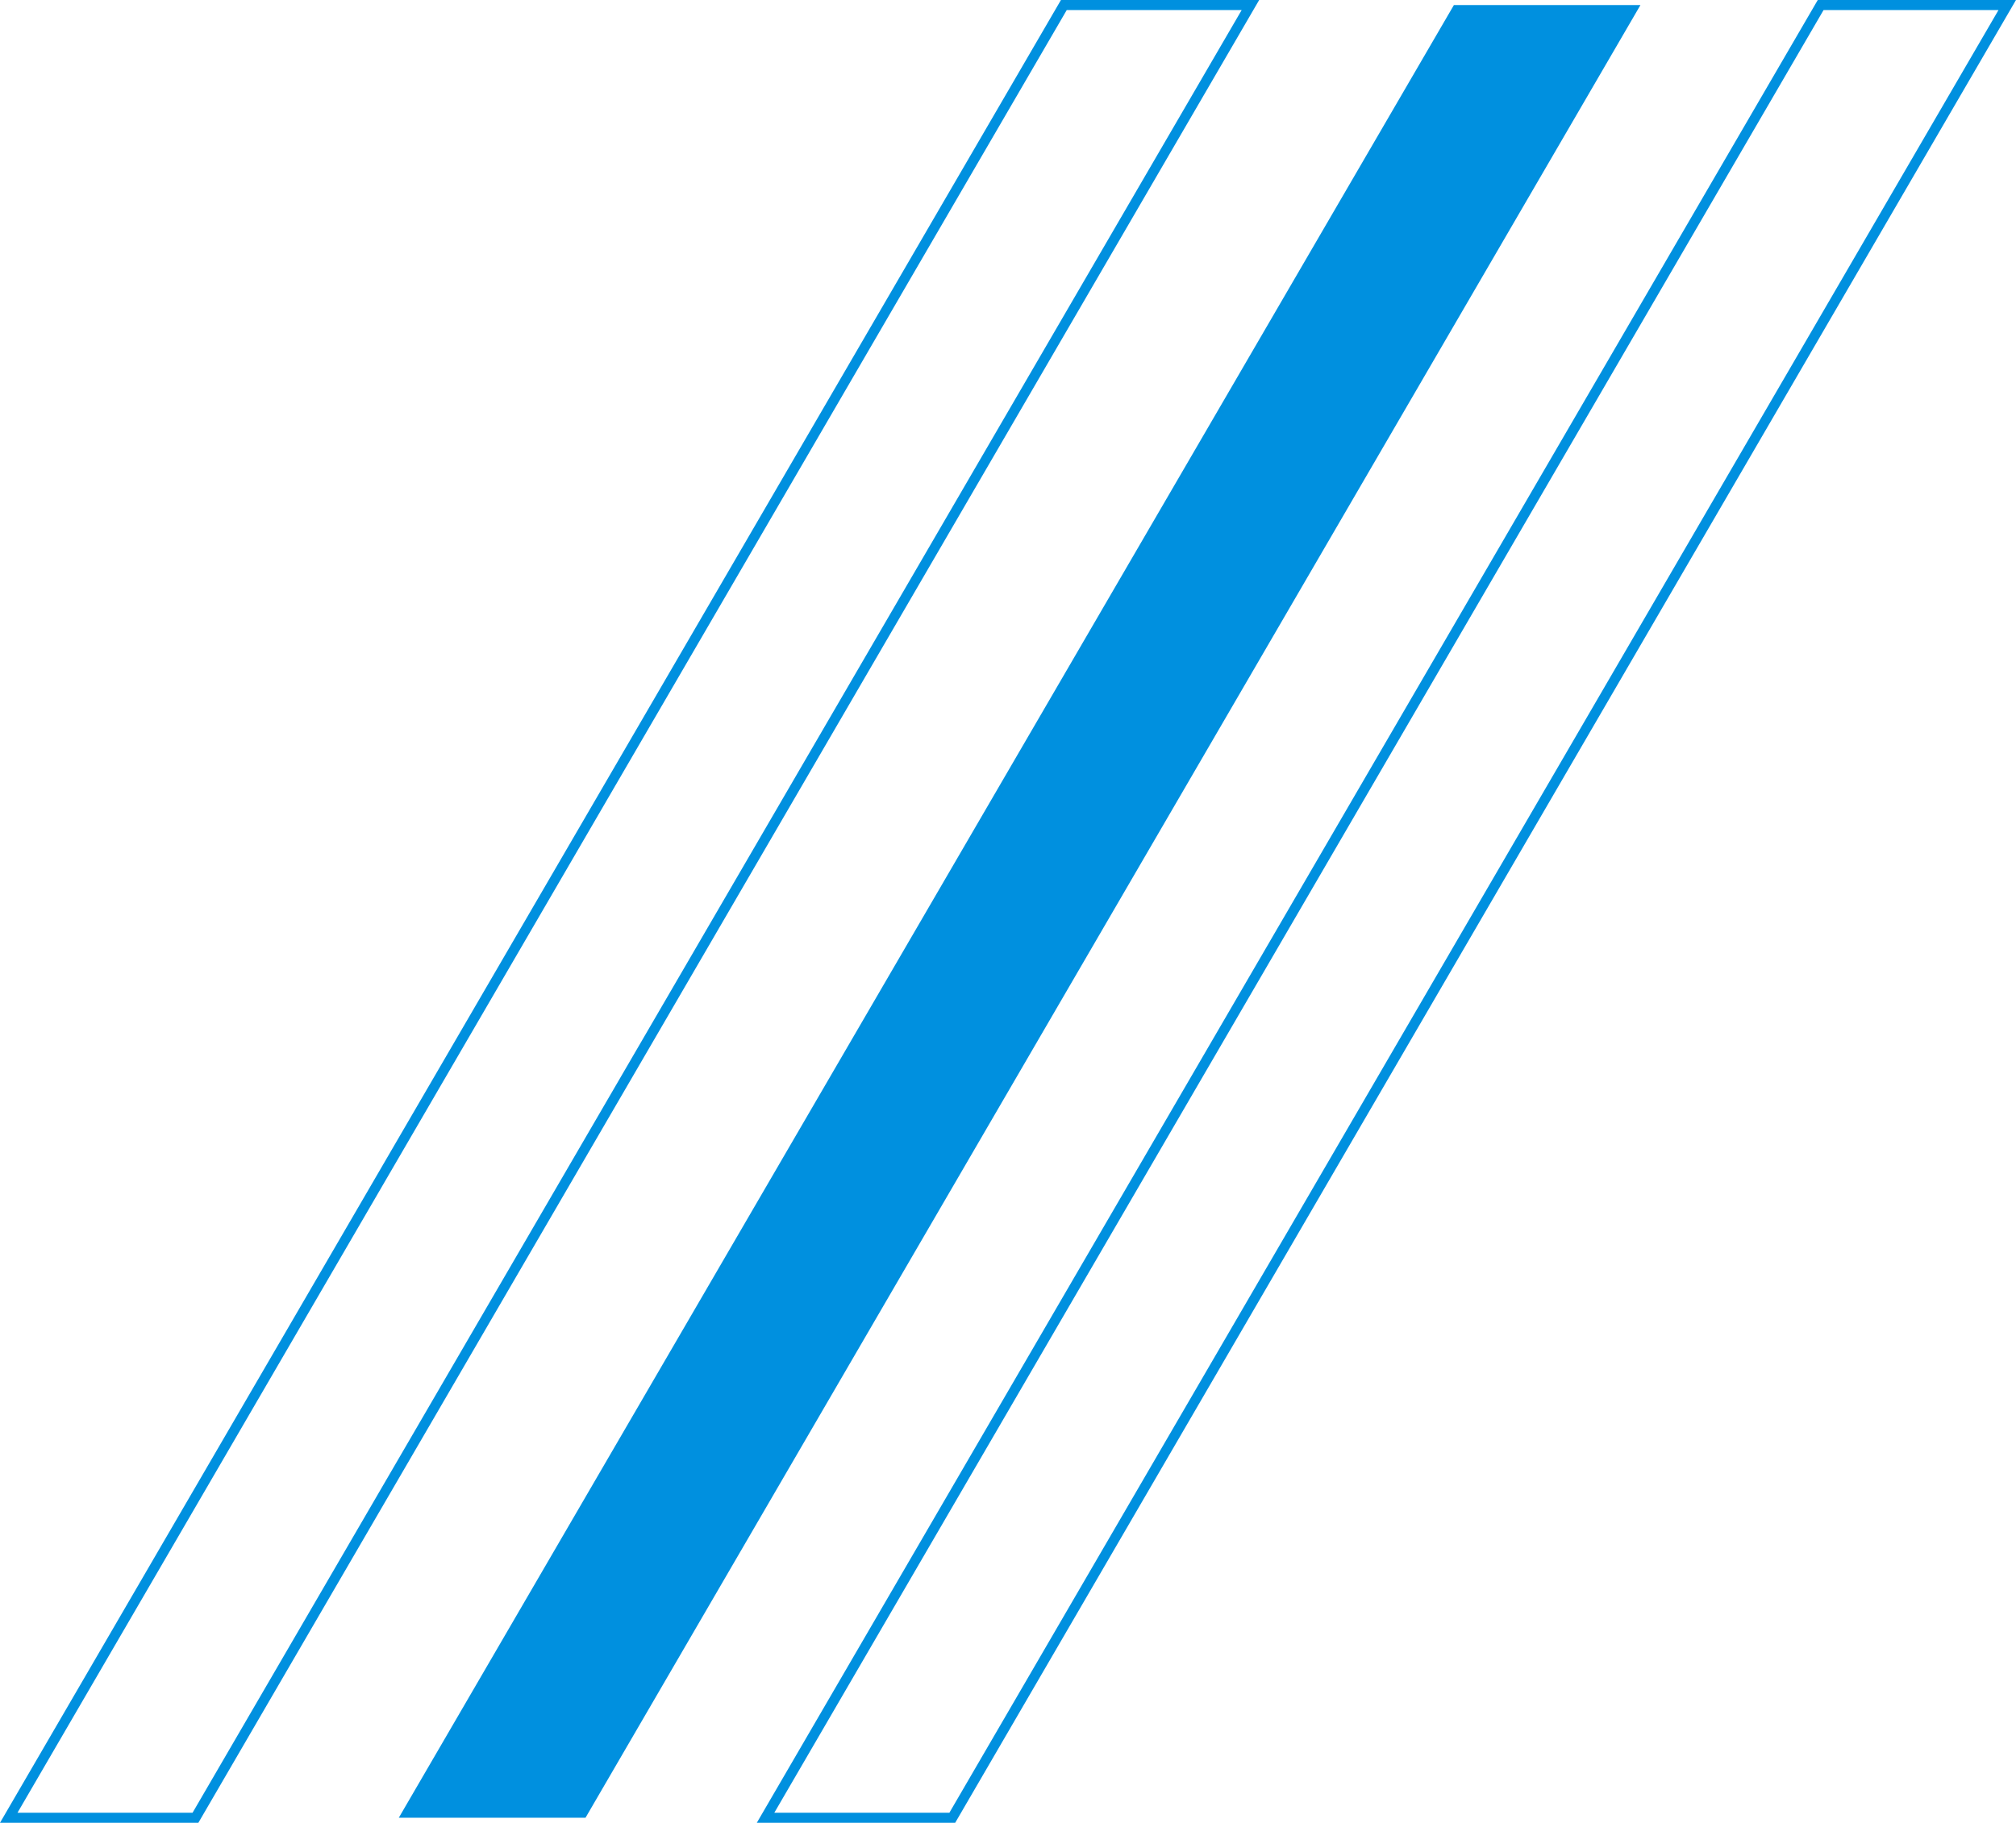 <svg xmlns="http://www.w3.org/2000/svg" width="200.286" height="181.116" viewBox="0 0 200.286 181.116">
  <g id="Group_139" data-name="Group 139" transform="translate(-859.857 -4743.767)">
    <g id="Group_136" data-name="Group 136">
      <path id="Path_172" data-name="Path 172" d="M1022.834,4744.267H1004.3L899.477,4924.383h18.55Z" fill="#0090df"/>
    </g>
    <g id="Group_137" data-name="Group 137">
      <path id="Path_173" data-name="Path 173" d="M1059.273,4744.267h-18.536L935.916,4924.383h18.55Z" fill="none" stroke="#0090df" stroke-miterlimit="10" stroke-width="1"/>
    </g>
    <g id="Group_138" data-name="Group 138">
      <path id="Path_174" data-name="Path 174" d="M984.084,4744.267H965.548L860.727,4924.383h18.55Z" fill="none" stroke="#0090df" stroke-miterlimit="10" stroke-width="1"/>
    </g>
  </g>
</svg>
